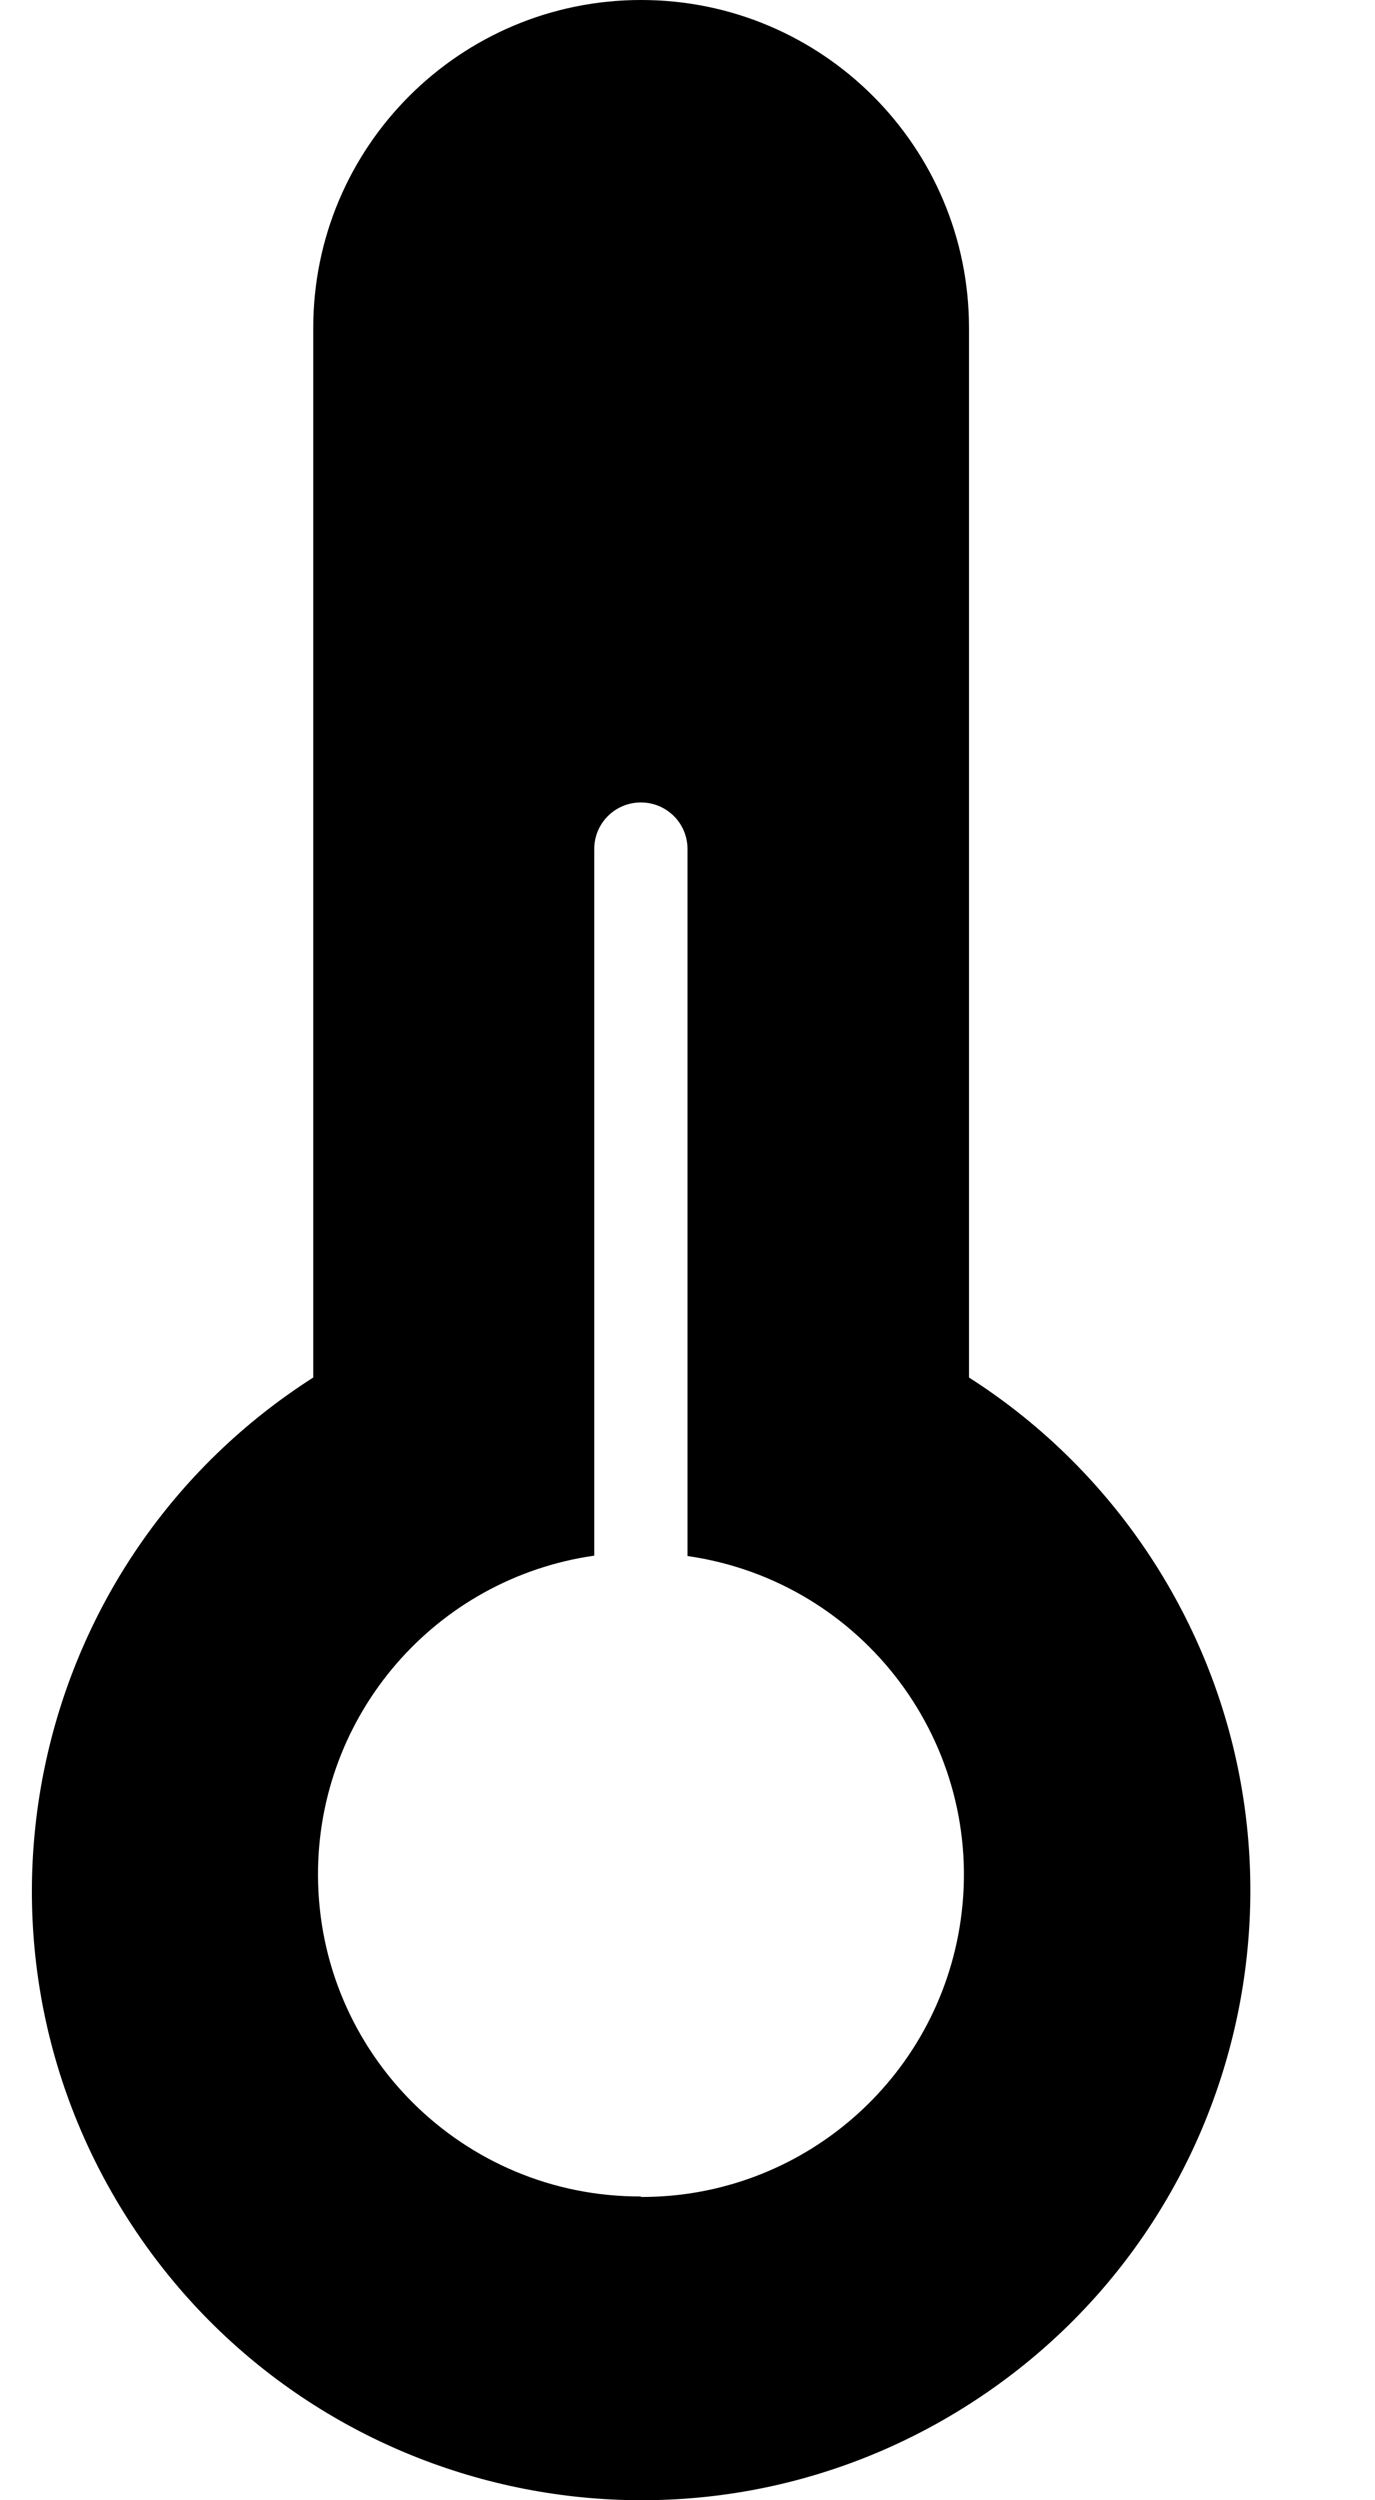 <svg width="11" height="20" viewBox="0 0 11 20" fill="none" xmlns="http://www.w3.org/2000/svg">
<path d="M9.236 12.503C8.855 11.907 8.349 11.4 7.752 11.019V2.623C7.752 1.174 6.578 0 5.129 0C3.68 0 2.506 1.174 2.506 2.623V11.019C0.238 12.468 -0.427 15.481 1.022 17.749C2.471 20.017 5.484 20.682 7.752 19.233C10.02 17.785 10.685 14.772 9.236 12.503ZM7.685 15.363C7.502 16.635 6.411 17.578 5.127 17.574V17.57C3.704 17.574 2.548 16.424 2.544 15.001C2.54 13.717 3.483 12.626 4.754 12.444V6.791C4.754 6.585 4.921 6.419 5.127 6.419C5.333 6.419 5.5 6.585 5.5 6.791V12.447C6.908 12.649 7.887 13.955 7.685 15.363Z" fill="black"/>
</svg>
